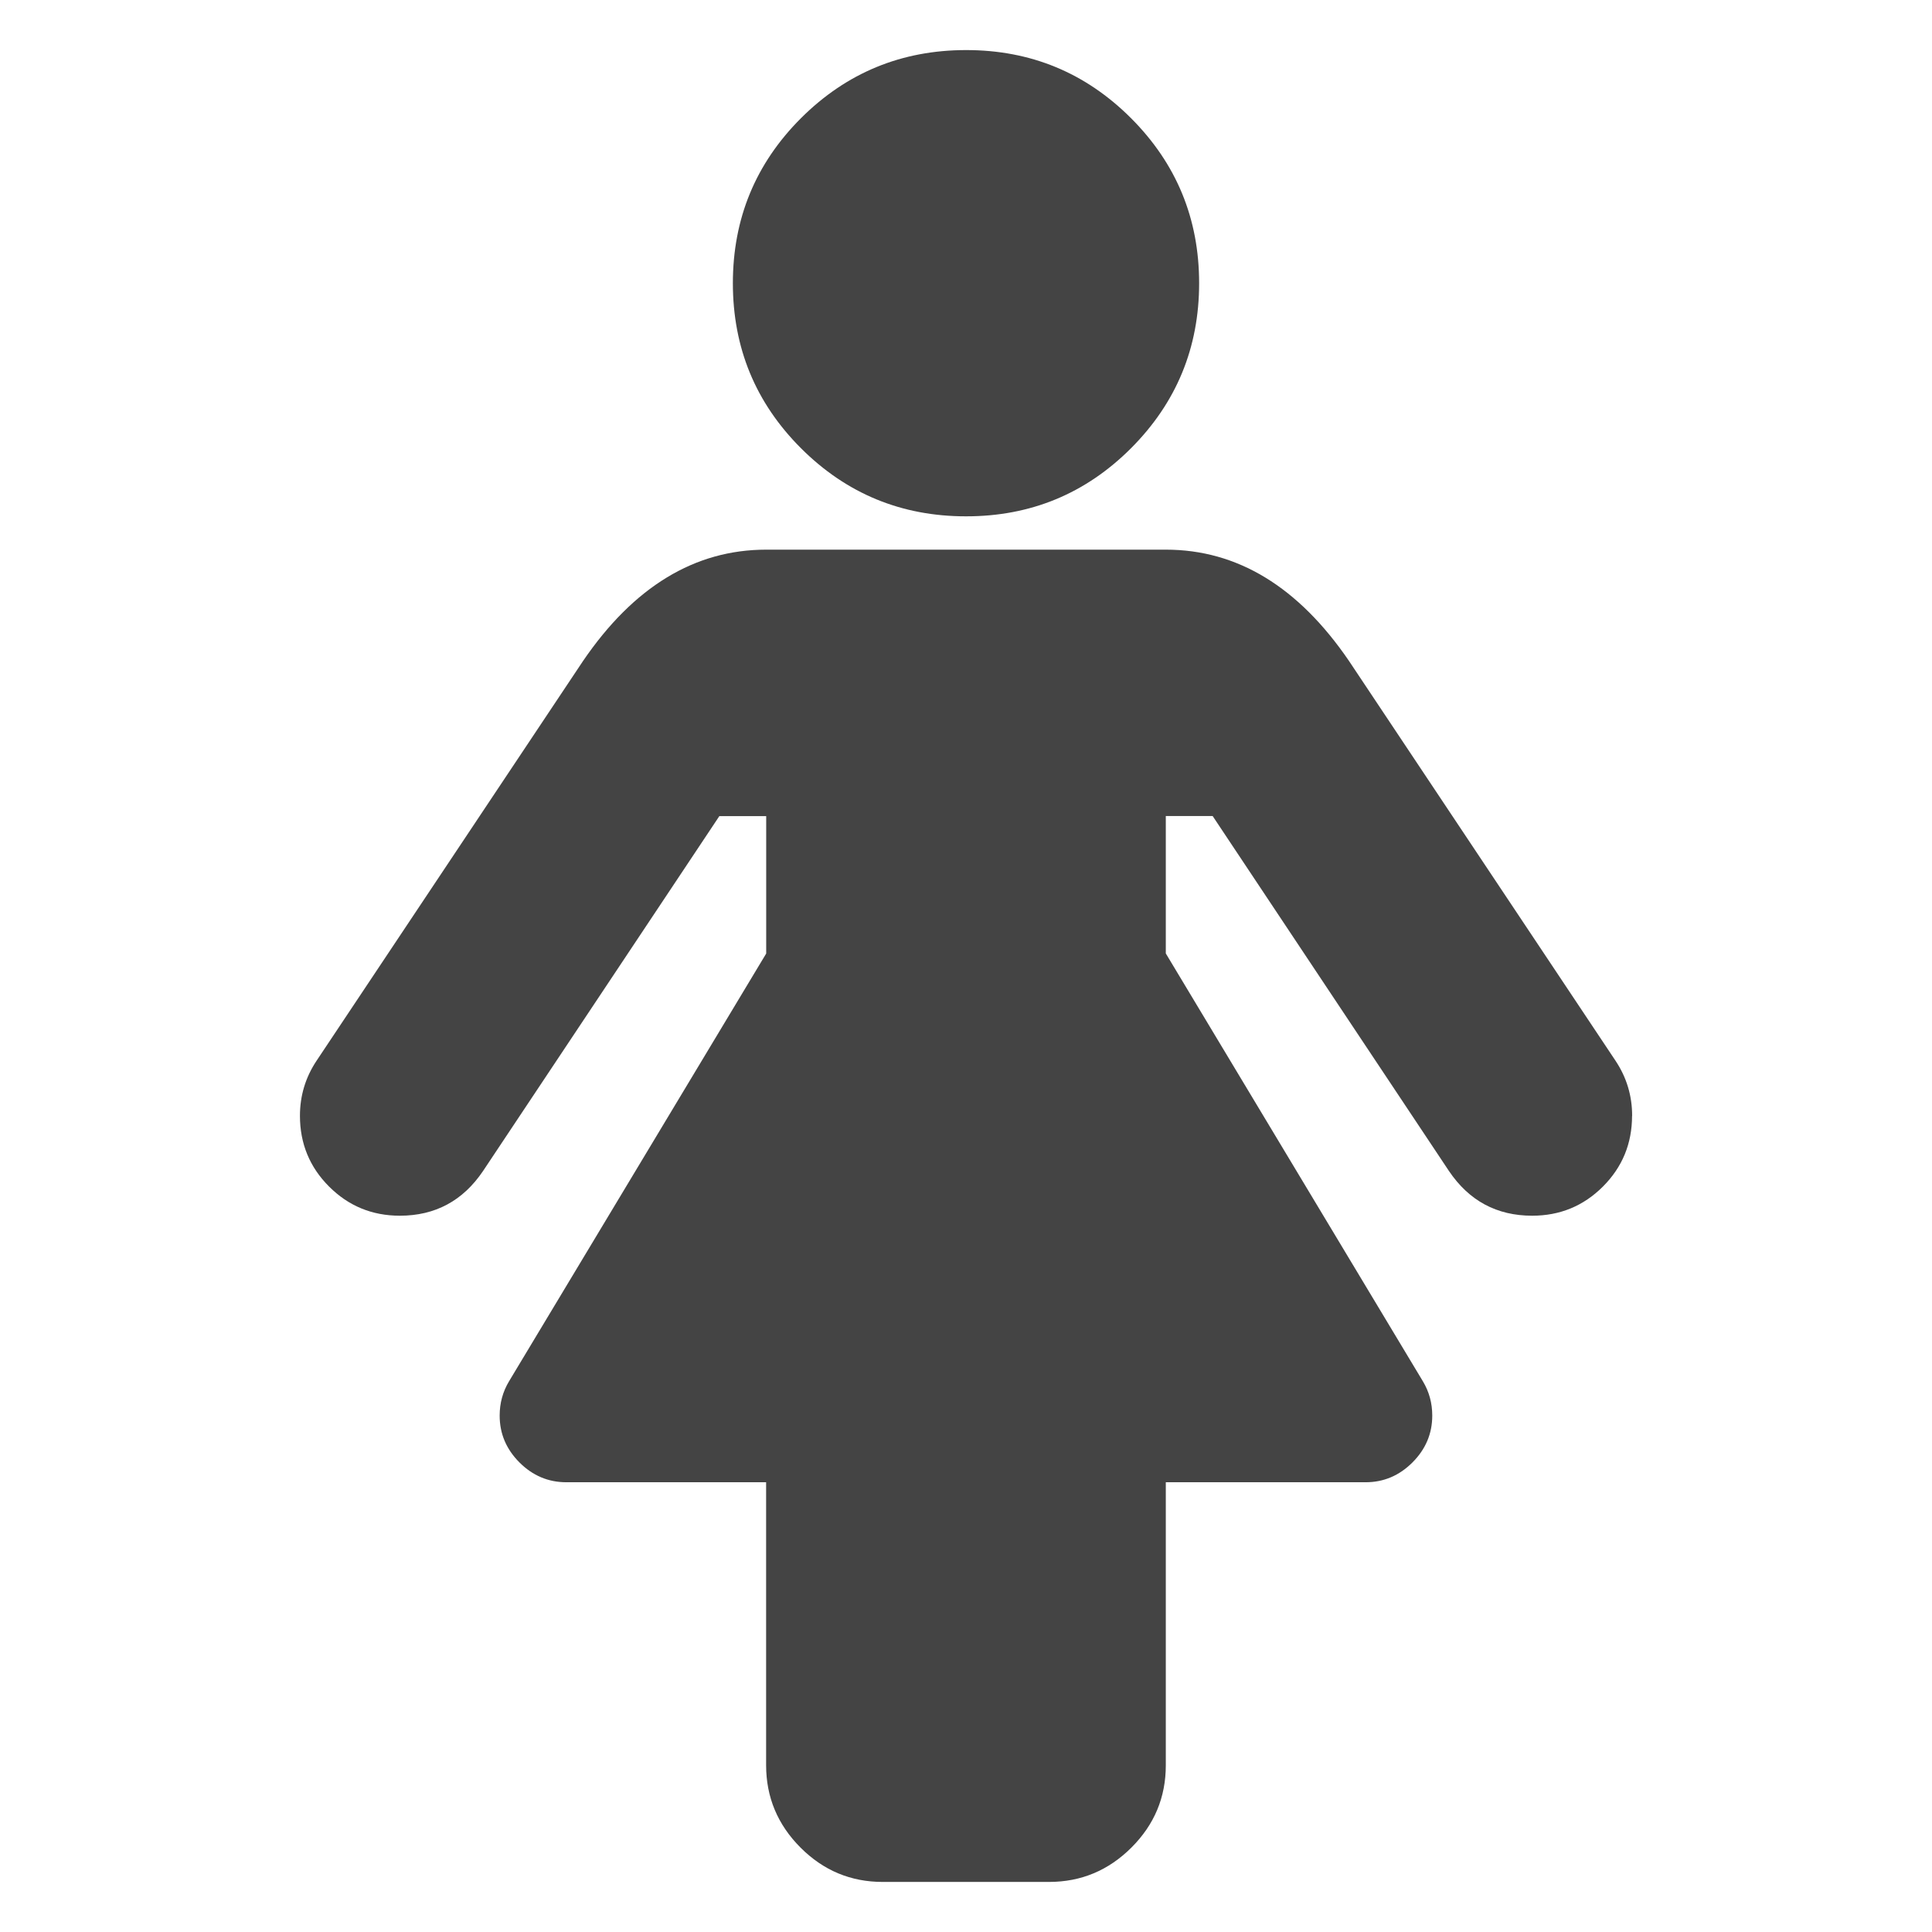 <?xml version="1.0" encoding="UTF-8" standalone="no"?>
<!-- Generated by IcoMoon.io -->

<svg
   xmlns:dc="http://purl.org/dc/elements/1.1/"
   xmlns:cc="http://creativecommons.org/ns#"
   xmlns:rdf="http://www.w3.org/1999/02/22-rdf-syntax-ns#"
   xmlns:svg="http://www.w3.org/2000/svg"
   xmlns="http://www.w3.org/2000/svg"
   xmlns:sodipodi="http://sodipodi.sourceforge.net/DTD/sodipodi-0.dtd"
   xmlns:inkscape="http://www.inkscape.org/namespaces/inkscape"
   version="1.1"
   width="24"
   height="24"
   viewBox="0 0 24 24"
   id="svg3086"
   inkscape:version="0.48.5 r10040"
   sodipodi:docname="female.svg">
  <defs
     id="defs3092" />
  <sodipodi:namedview
     pagecolor="#ffffff"
     bordercolor="#666666"
     borderopacity="1"
     objecttolerance="10"
     gridtolerance="10"
     guidetolerance="10"
     inkscape:pageopacity="0"
     inkscape:pageshadow="2"
     inkscape:window-width="657"
     inkscape:window-height="480"
     id="namedview3090"
     showgrid="false"
     inkscape:zoom="8.4285714"
     inkscape:cx="10"
     inkscape:cy="14"
     inkscape:window-x="0"
     inkscape:window-y="27"
     inkscape:window-maximized="0"
     inkscape:current-layer="svg3086" />
  <path
     d="m 20.274,13.861 q 0,0.517 -0.362,0.879 -0.362,0.362 -0.879,0.362 -0.659,0 -1.034,-0.556 l -2.935,-4.409 h -0.582 v 1.707 l 3.193,5.314 q 0.117,0.194 0.117,0.427 0,0.336 -0.246,0.582 -0.246,0.246 -0.582,0.246 h -2.482 v 3.517 q 0,0.595 -0.427,1.021 -0.427,0.426 -1.021,0.427 h -2.069 q -0.595,0 -1.021,-0.427 -0.426,-0.427 -0.427,-1.021 V 18.413 H 7.035 q -0.336,0 -0.582,-0.246 -0.246,-0.246 -0.246,-0.582 0,-0.233 0.117,-0.427 L 9.518,11.845 V 10.138 H 8.936 L 6.001,14.546 q -0.375,0.556 -1.034,0.556 -0.517,0 -0.879,-0.362 -0.362,-0.362 -0.362,-0.879 0,-0.375 0.207,-0.685 L 7.242,8.212 Q 8.186,6.828 9.518,6.828 h 4.965 q 1.331,0 2.275,1.383 l 3.31,4.965 q 0.207,0.31 0.207,0.685 z M 14.896,3.518 q 0,1.202 -0.846,2.05 Q 13.203,6.415 12,6.414 10.797,6.414 9.95,5.568 9.104,4.722 9.104,3.518 q 0,-1.204 0.846,-2.05 Q 10.797,0.623 12,0.622 q 1.203,-8.274e-4 2.05,0.846 0.846,0.847 0.846,2.05 z"
     id="path3088"
     inkscape:connector-curvature="0"
     style="fill:#444444" />
</svg>
